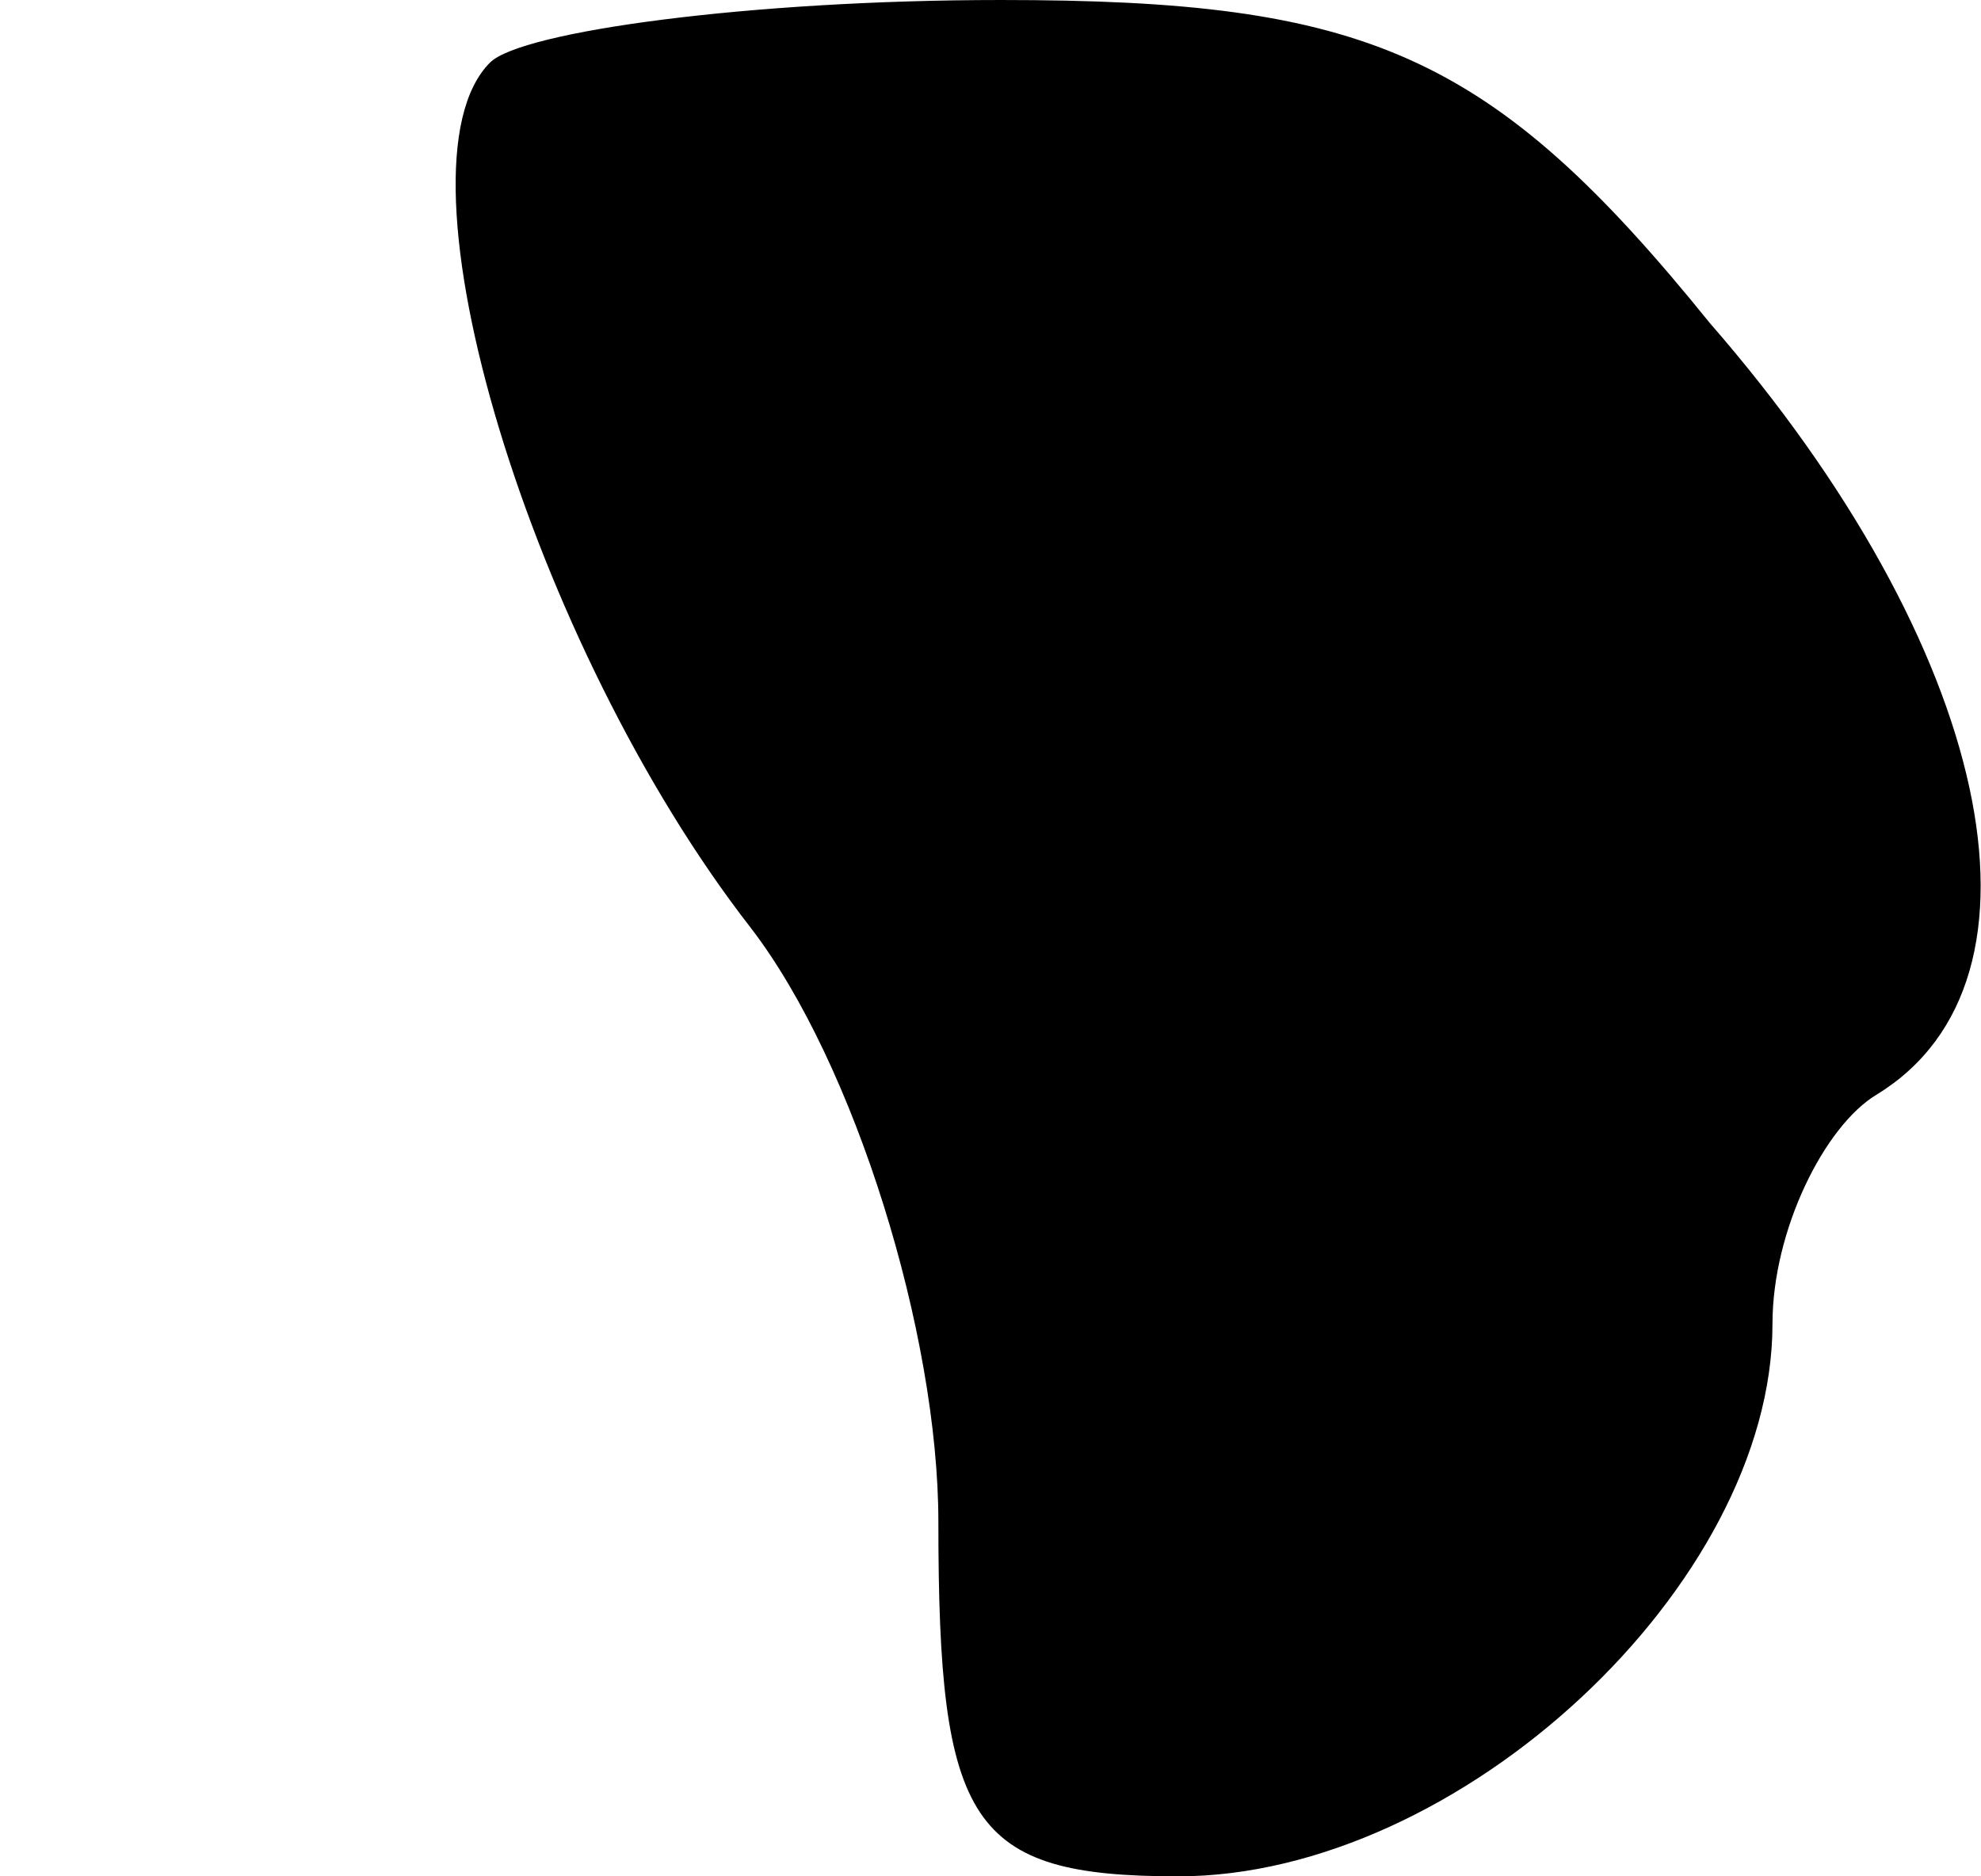 <?xml version="1.0" standalone="no"?>
<!DOCTYPE svg PUBLIC "-//W3C//DTD SVG 20010904//EN"
 "http://www.w3.org/TR/2001/REC-SVG-20010904/DTD/svg10.dtd">
<svg version="1.0" xmlns="http://www.w3.org/2000/svg"
 width="19pt" height="18pt" viewBox="0 0 19 18"
 preserveAspectRatio="xMidYMid meet">
<g transform="translate(0,18) scale(0.1,-0.1)"
fill="#000000" stroke="none">
<path fill="#000000" stroke="none" d="M47 174 c-10 -10 4 -56 25 -83 10 -13
18 -39 18 -57 0 -29 3 -34 23 -34 27 0 57 28 57 53 0 9 5 19 10 22 18 11 11
43 -16 74 -21 26 -33 31 -68 31 -24 0 -46 -3 -49 -6z"/>
</g>
</svg>

